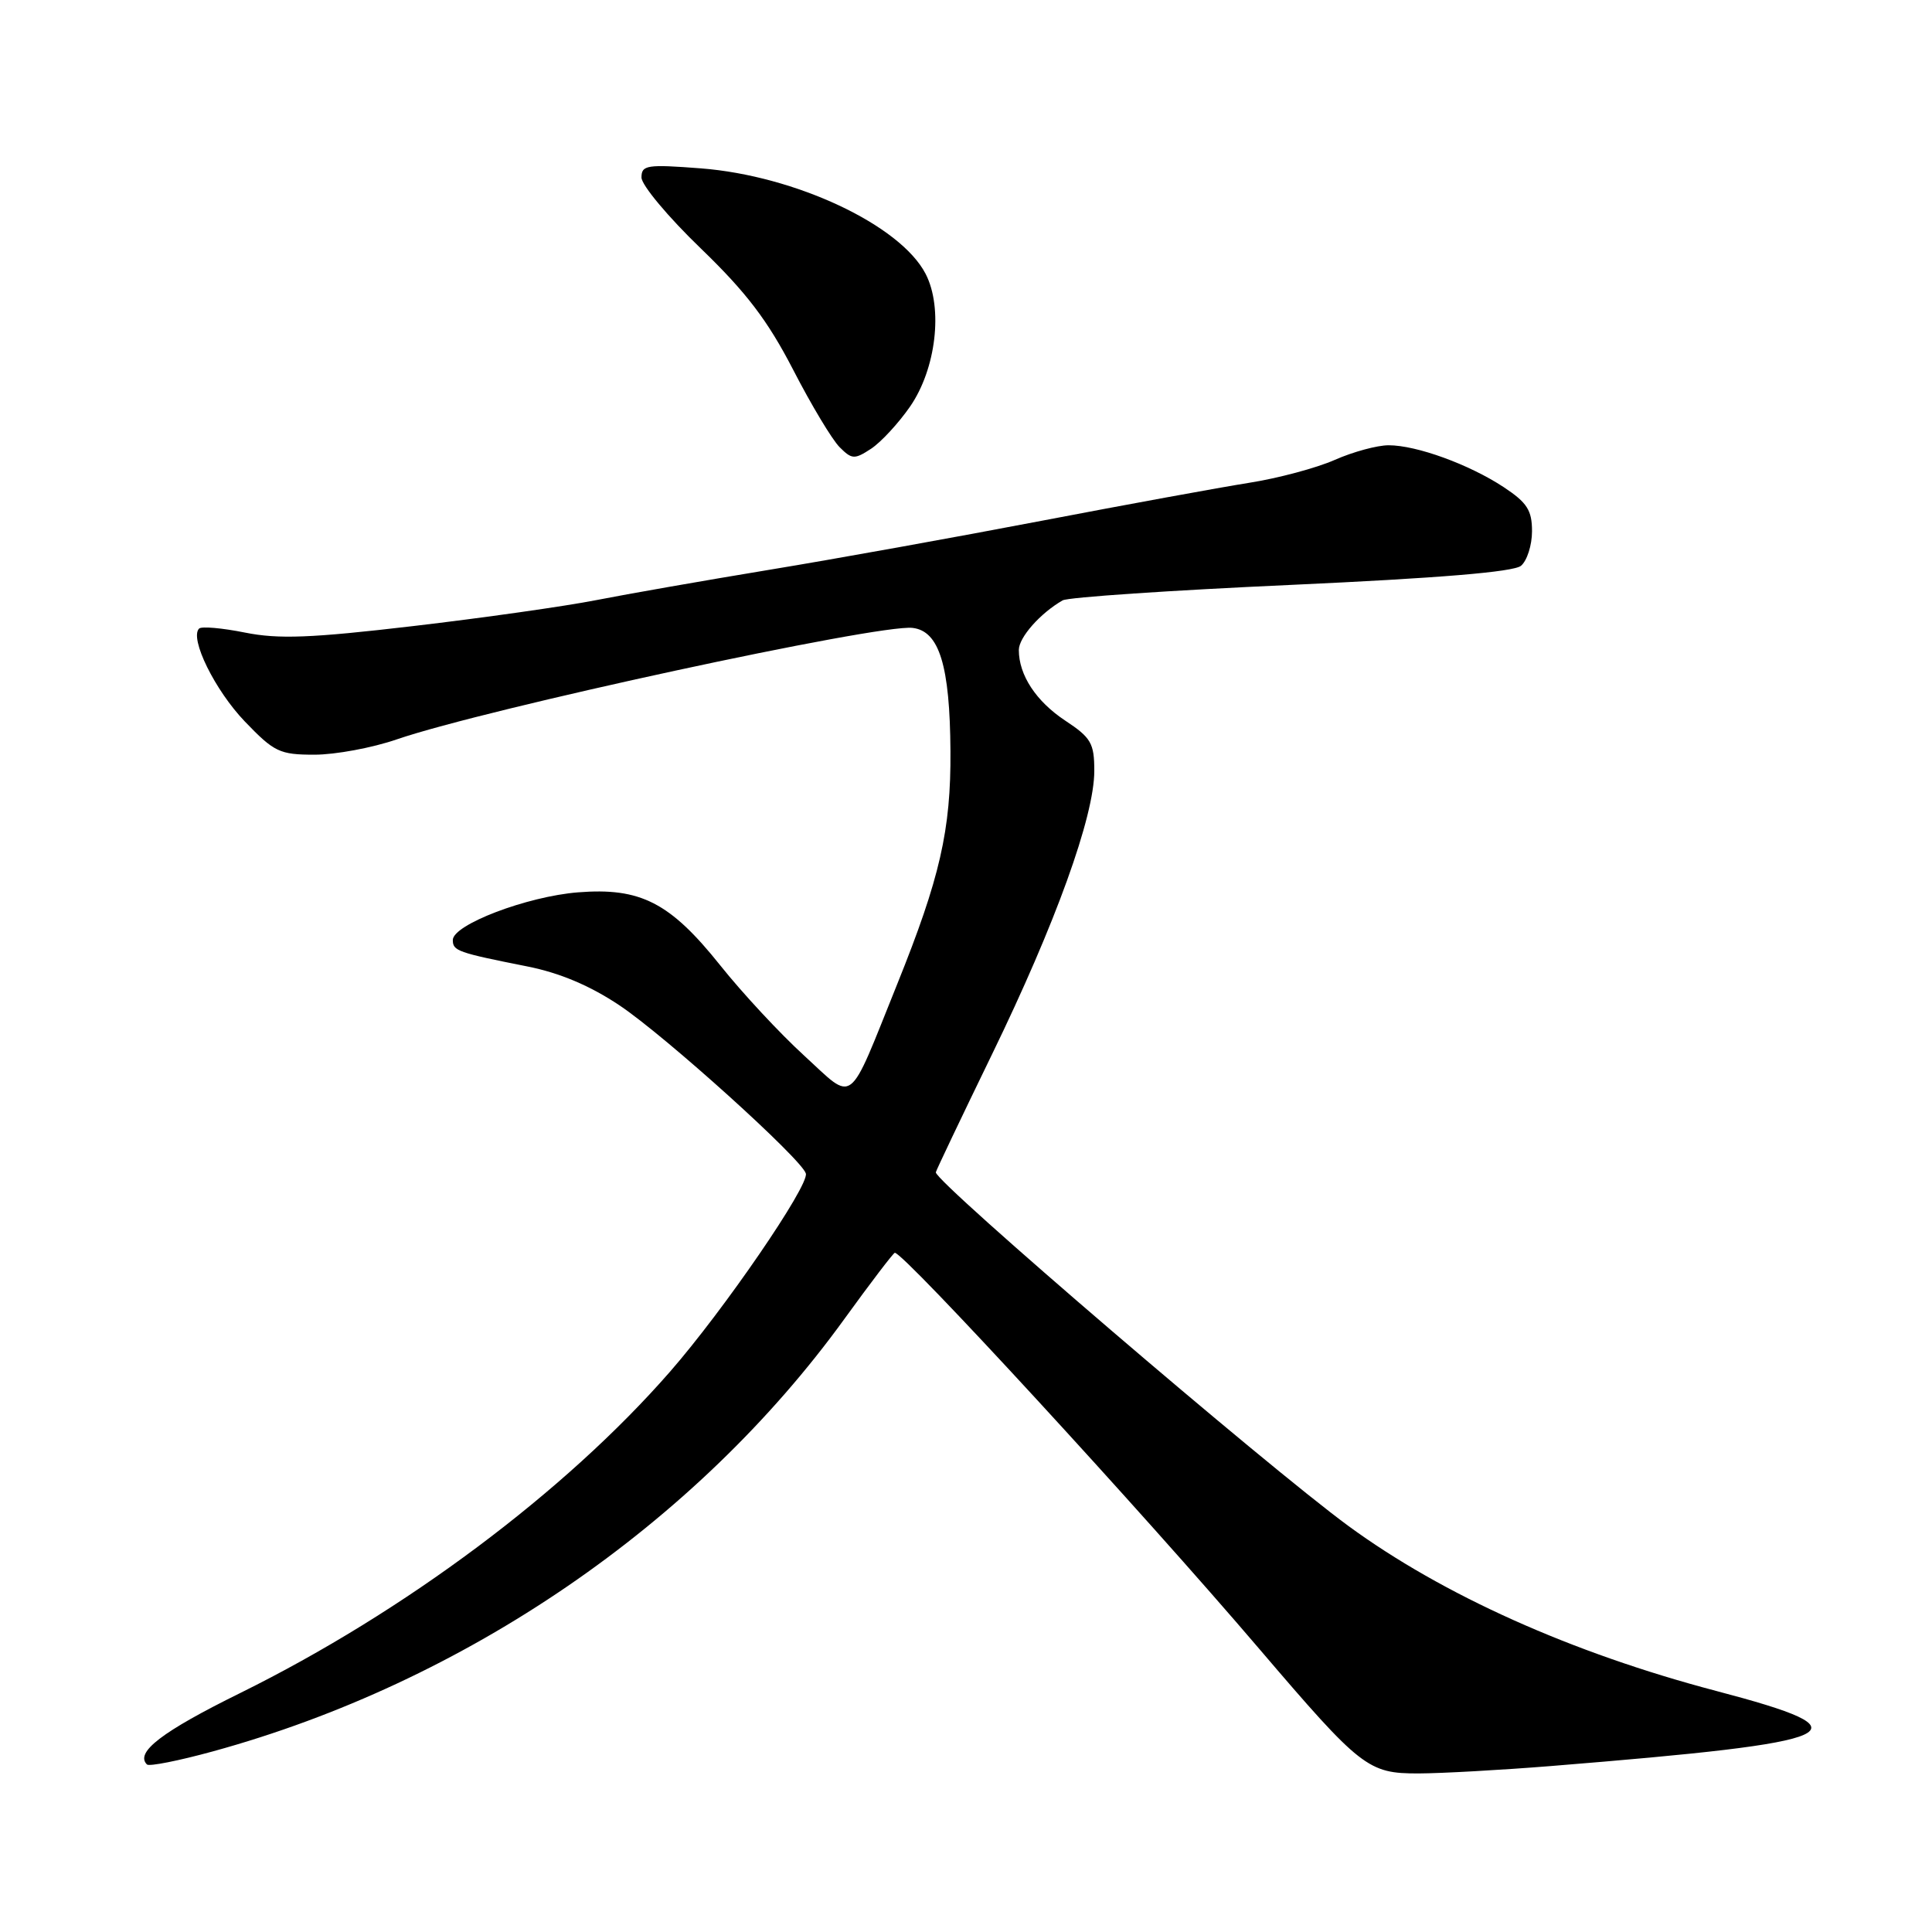 <?xml version="1.0" encoding="UTF-8" standalone="no"?>
<!DOCTYPE svg PUBLIC "-//W3C//DTD SVG 1.1//EN" "http://www.w3.org/Graphics/SVG/1.1/DTD/svg11.dtd" >
<svg xmlns="http://www.w3.org/2000/svg" xmlns:xlink="http://www.w3.org/1999/xlink" version="1.1" viewBox="0 0 256 256">
 <g >
 <path fill="currentColor"
d=" M 205.50 234.01 C 245.08 230.81 248.02 229.48 227.41 224.06 C 208.26 219.02 191.15 211.34 178.66 202.19 C 167.70 194.15 124.00 156.70 124.00 155.34 C 124.00 155.17 127.34 148.16 131.42 139.76 C 139.86 122.41 145.00 108.17 145.00 102.15 C 145.00 98.48 144.58 97.75 141.14 95.48 C 137.28 92.92 135.00 89.45 135.00 86.13 C 135.00 84.46 137.85 81.24 140.81 79.55 C 141.53 79.14 155.16 78.22 171.10 77.50 C 190.59 76.61 200.55 75.79 201.54 74.97 C 202.34 74.30 203.00 72.24 203.00 70.39 C 203.00 67.61 202.35 66.60 199.25 64.55 C 194.68 61.54 187.71 59.00 184.00 59.00 C 182.49 59.00 179.28 59.87 176.86 60.94 C 174.44 62.01 169.32 63.38 165.48 63.98 C 161.64 64.59 149.28 66.85 138.00 69.01 C 126.72 71.17 110.53 74.09 102.00 75.49 C 93.47 76.90 83.12 78.71 79.00 79.52 C 74.88 80.33 63.96 81.88 54.73 82.96 C 41.18 84.55 36.91 84.71 32.46 83.82 C 29.43 83.21 26.69 82.97 26.38 83.29 C 25.09 84.58 28.48 91.47 32.44 95.60 C 36.33 99.65 37.05 100.00 41.67 100.00 C 44.43 100.00 49.34 99.09 52.58 97.97 C 64.34 93.93 116.39 82.67 120.92 83.20 C 124.46 83.61 125.87 88.19 125.94 99.54 C 126.01 109.98 124.55 116.34 118.89 130.39 C 112.23 146.92 113.33 146.07 106.54 139.86 C 103.34 136.94 98.35 131.57 95.44 127.92 C 88.79 119.59 84.87 117.58 76.59 118.24 C 69.83 118.78 60.00 122.52 60.00 124.56 C 60.00 126.00 60.63 126.22 69.88 128.06 C 74.16 128.91 78.19 130.61 82.09 133.22 C 88.13 137.25 106.29 153.64 106.78 155.50 C 107.21 157.12 95.91 173.60 88.76 181.78 C 74.87 197.68 53.62 213.57 31.84 224.33 C 21.44 229.46 17.87 232.20 19.47 233.80 C 19.75 234.09 23.68 233.31 28.20 232.07 C 61.62 222.91 92.22 201.96 111.90 174.75 C 115.38 169.94 118.39 166.00 118.57 166.00 C 119.79 166.00 151.32 200.27 166.88 218.51 C 180.35 234.28 181.27 235.00 187.96 234.99 C 191.01 234.98 198.90 234.54 205.50 234.01 Z  M 120.57 53.90 C 124.04 48.90 124.99 40.82 122.65 36.29 C 119.30 29.81 105.38 23.28 92.88 22.31 C 85.71 21.76 85.00 21.87 85.00 23.52 C 85.00 24.52 88.53 28.75 92.86 32.92 C 98.90 38.75 101.72 42.46 105.09 48.98 C 107.49 53.65 110.27 58.27 111.25 59.25 C 112.88 60.88 113.22 60.90 115.41 59.47 C 116.72 58.61 119.04 56.10 120.57 53.90 Z "/>
</g>
</svg>
